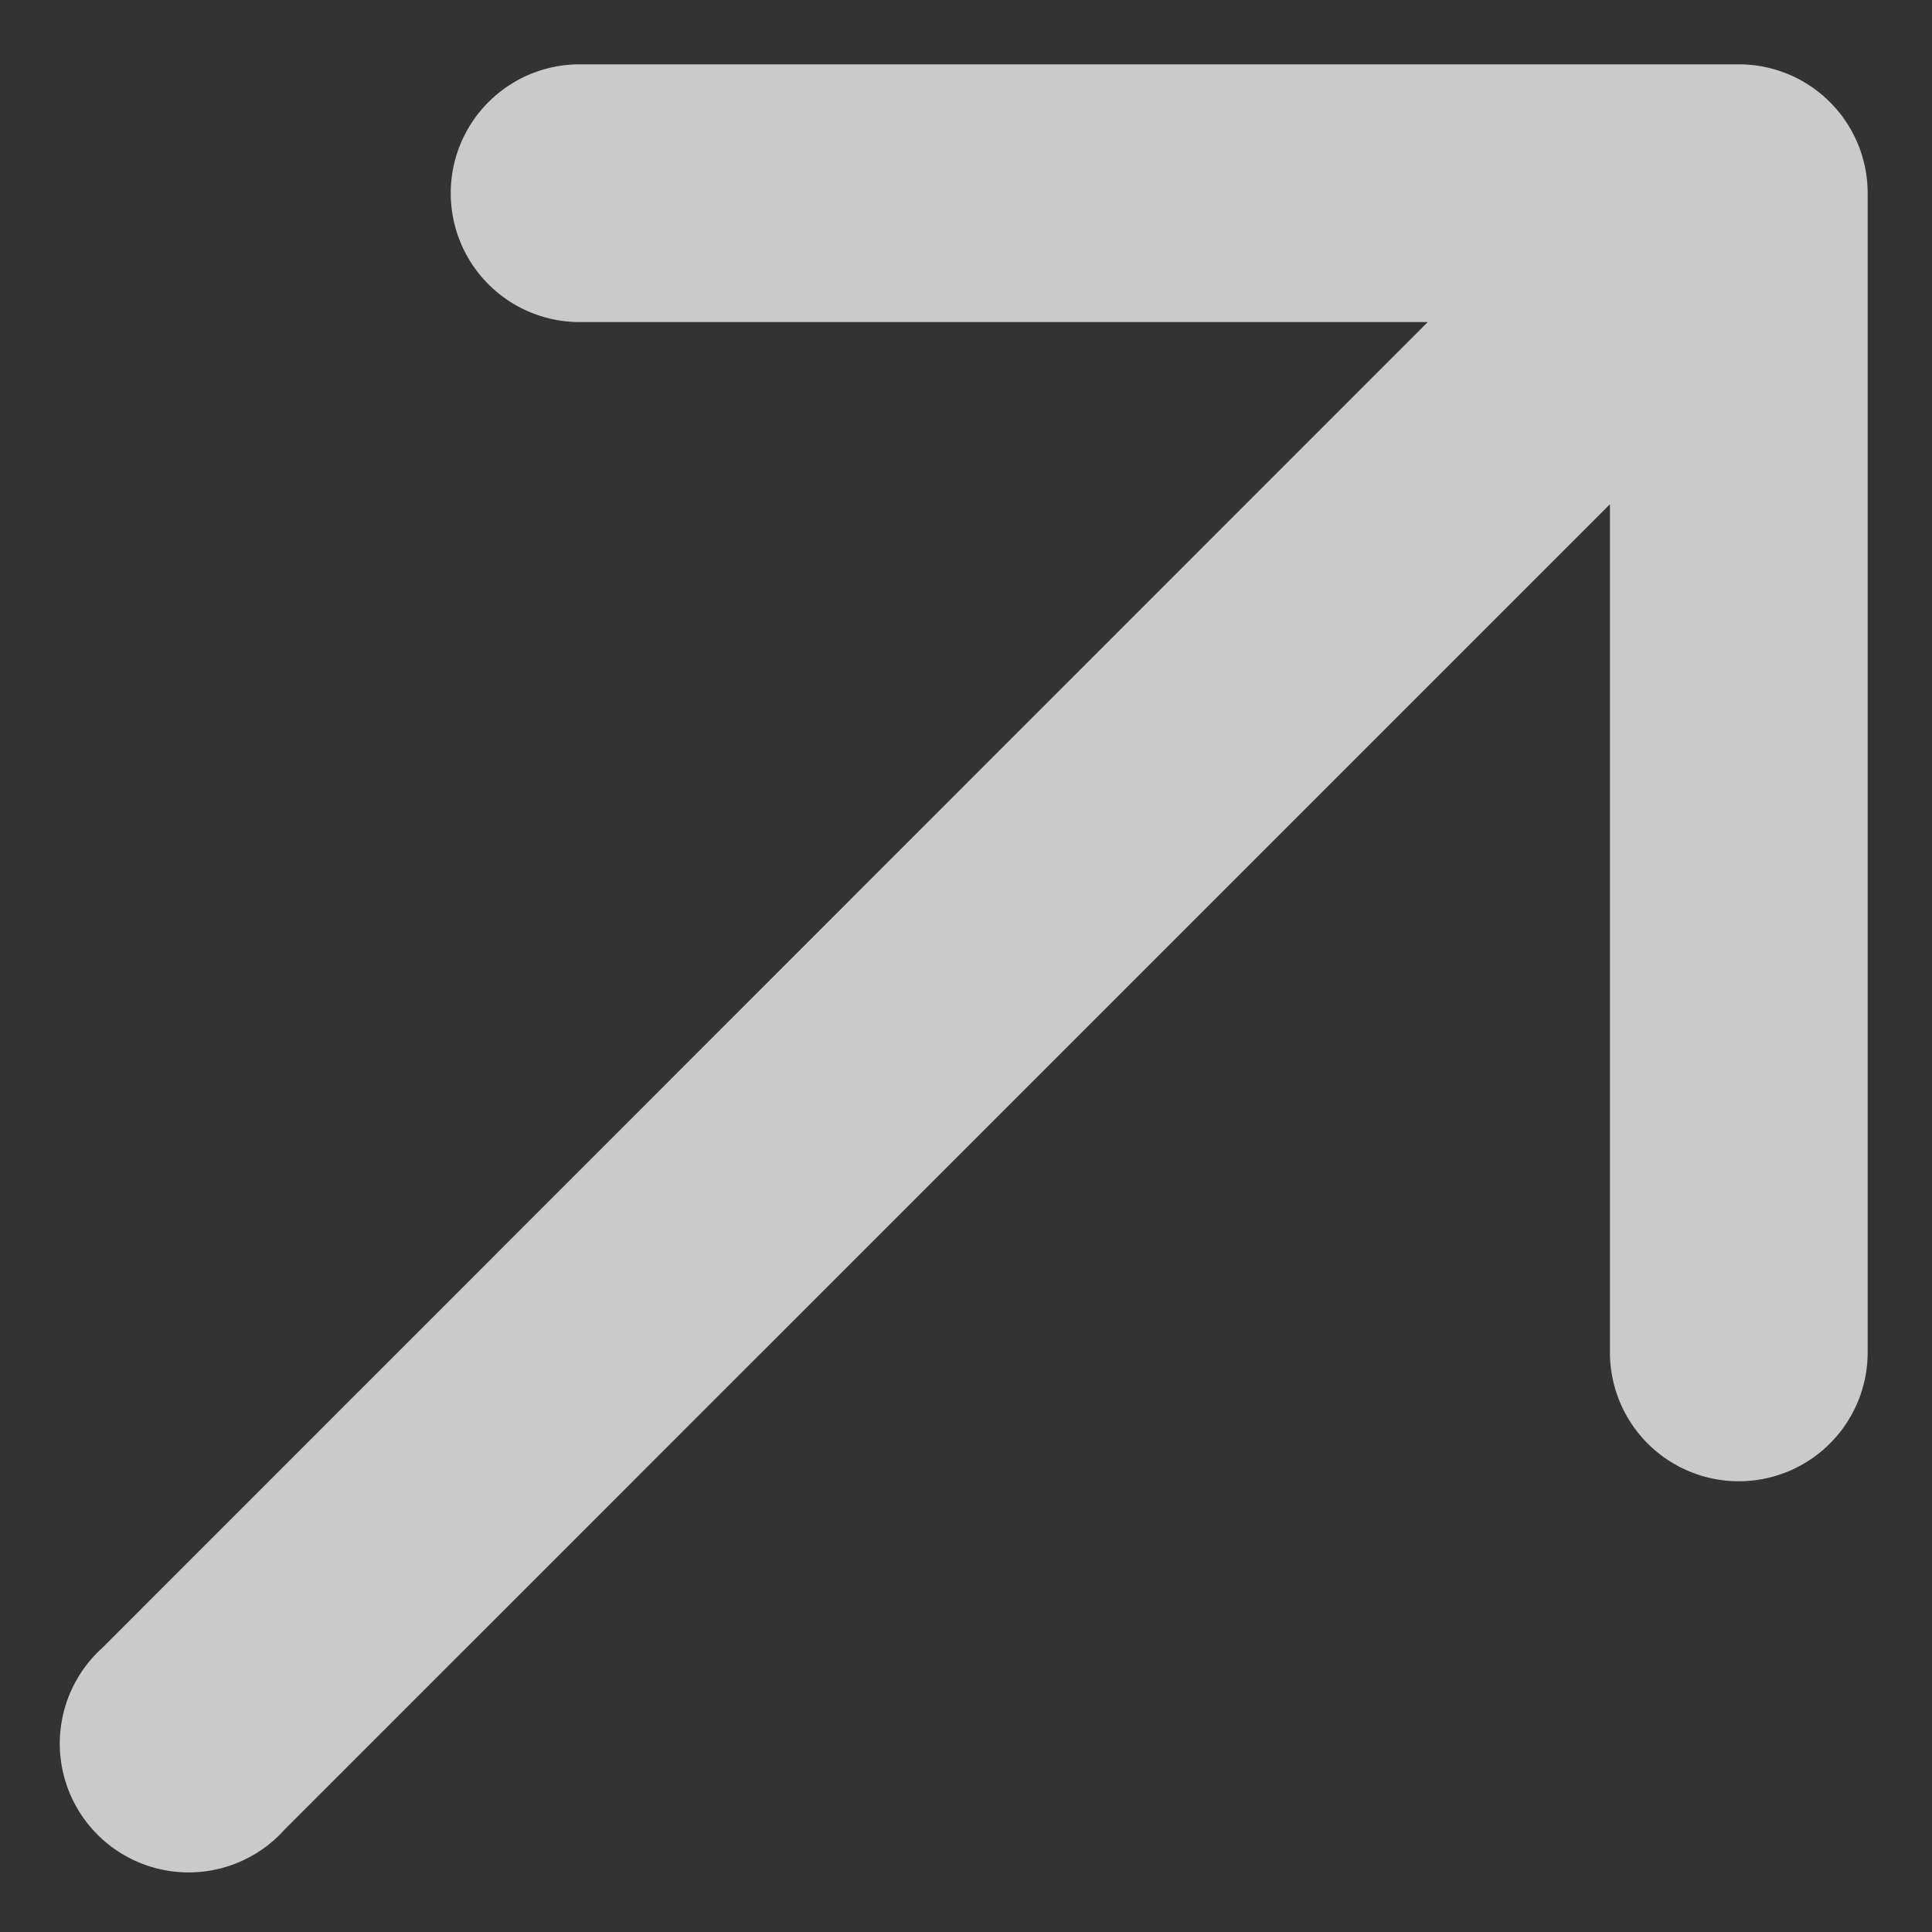 <svg width="10" height="10" viewBox="0 0 10 10" fill="none" xmlns="http://www.w3.org/2000/svg"><rect x="0" y="0" width="10" height="10" fill="#333333" stroke="none"/><path d="M3 .333a.667.667 0 1 0 0 1.334h4.39L.53 8.529a.667.667 0 1 0 .942.942L8.333 2.61V7a.667.667 0 0 0 1.334 0V1A.667.667 0 0 0 9 .333H3Z" fill="#fff" fill-opacity=".74"/></svg>